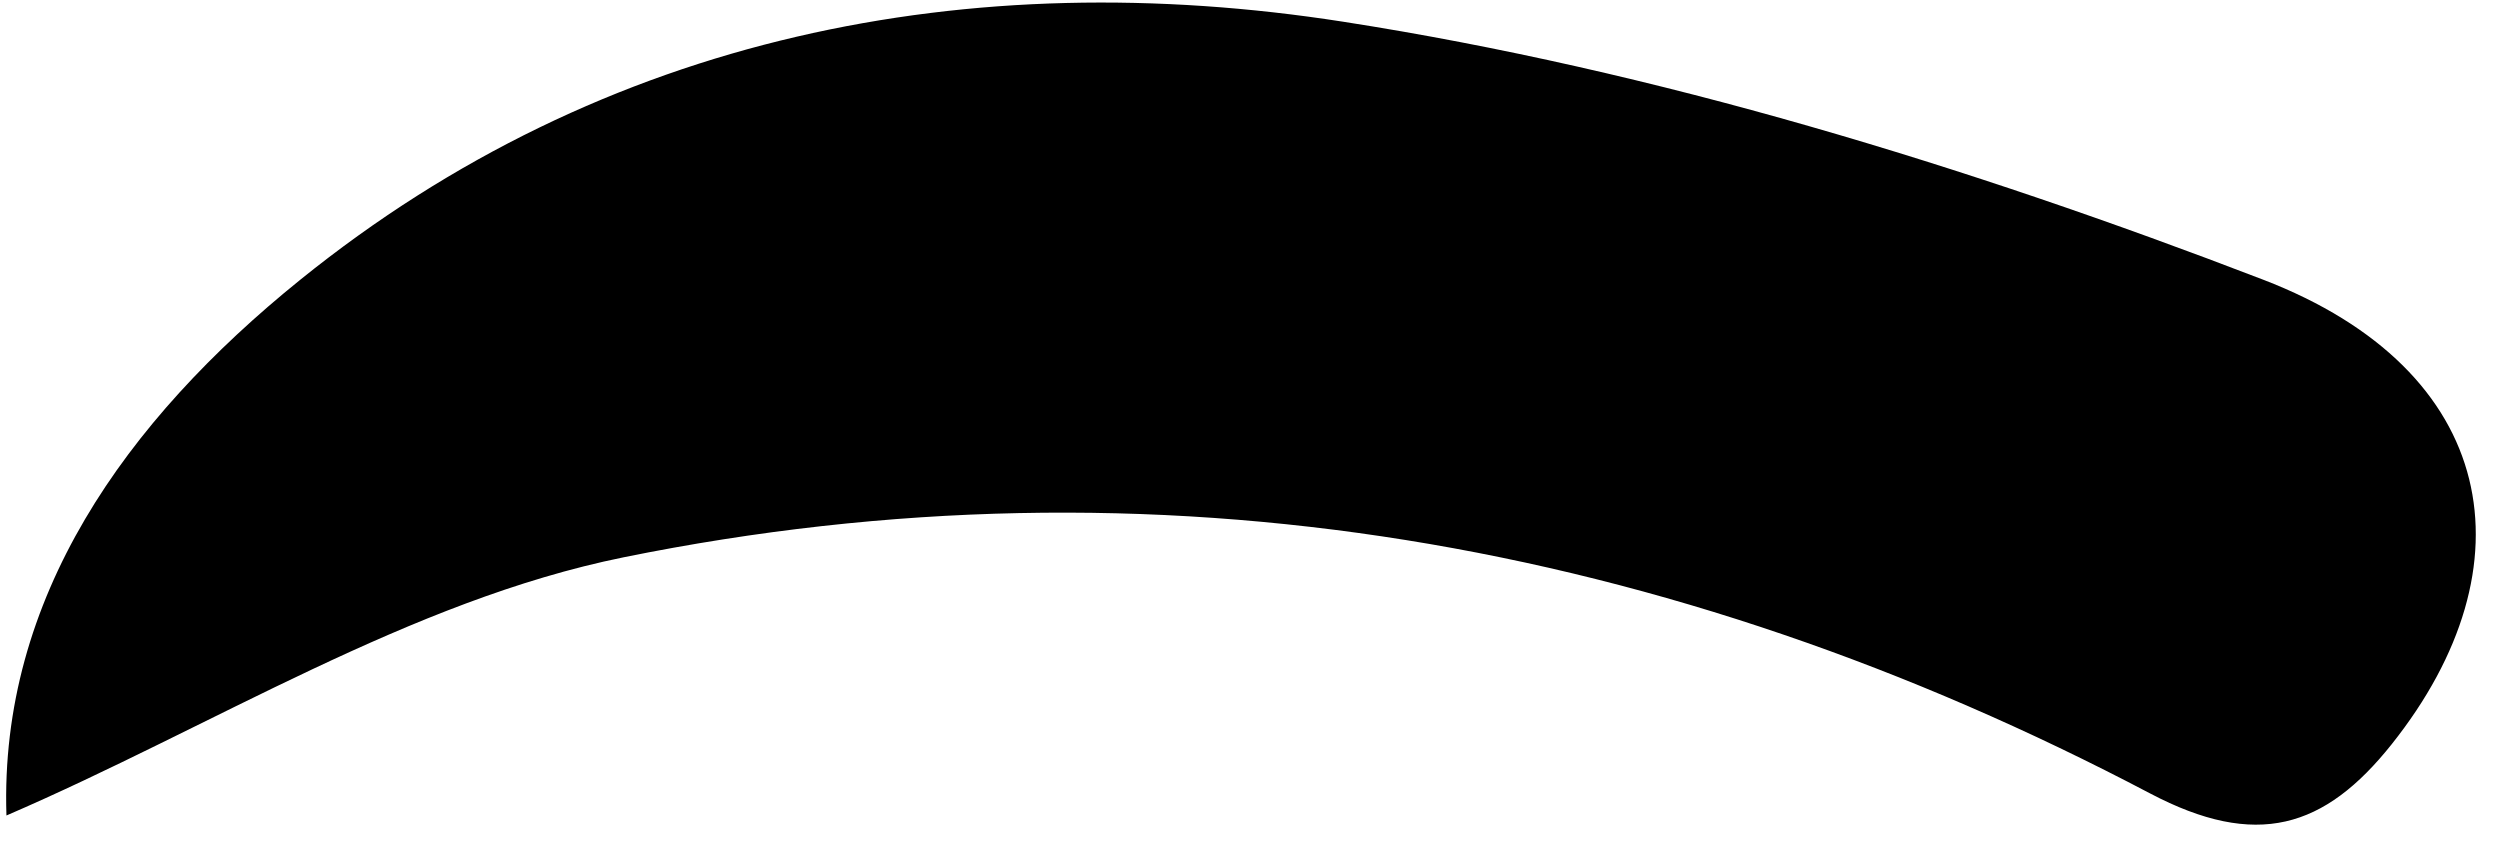 <?xml version="1.0" encoding="UTF-8"?>
<svg width="71px" height="24px" viewBox="0 0 71 24" version="1.1" xmlns="http://www.w3.org/2000/svg" xmlns:xlink="http://www.w3.org/1999/xlink">
    <!-- Generator: Sketch 41.2 (35397) - http://www.bohemiancoding.com/sketch -->
    <title>Untitled 6</title>
    <desc>Created with Sketch.</desc>
    <defs></defs>
    <g id="Page-1" stroke="none" stroke-width="1" fill="none" fill-rule="evenodd">
        <g id="Fill-8" fill="#000000">
            <path d="M0.183,23.16 C-0.02,16.998 3.552,11.961 8.524,7.948 C17.18,0.959 27.577,-1.029 38.141,0.616 C47.031,2.001 55.852,4.704 64.274,7.943 C70.97,10.518 71.959,16.066 67.925,21.135 C66.018,23.531 64.083,24.123 61.06,22.532 C47.416,15.352 32.8,12.762 17.712,15.827 C11.642,17.06 6.048,20.63 0.183,23.16"></path>
        </g>
    </g>
</svg>
